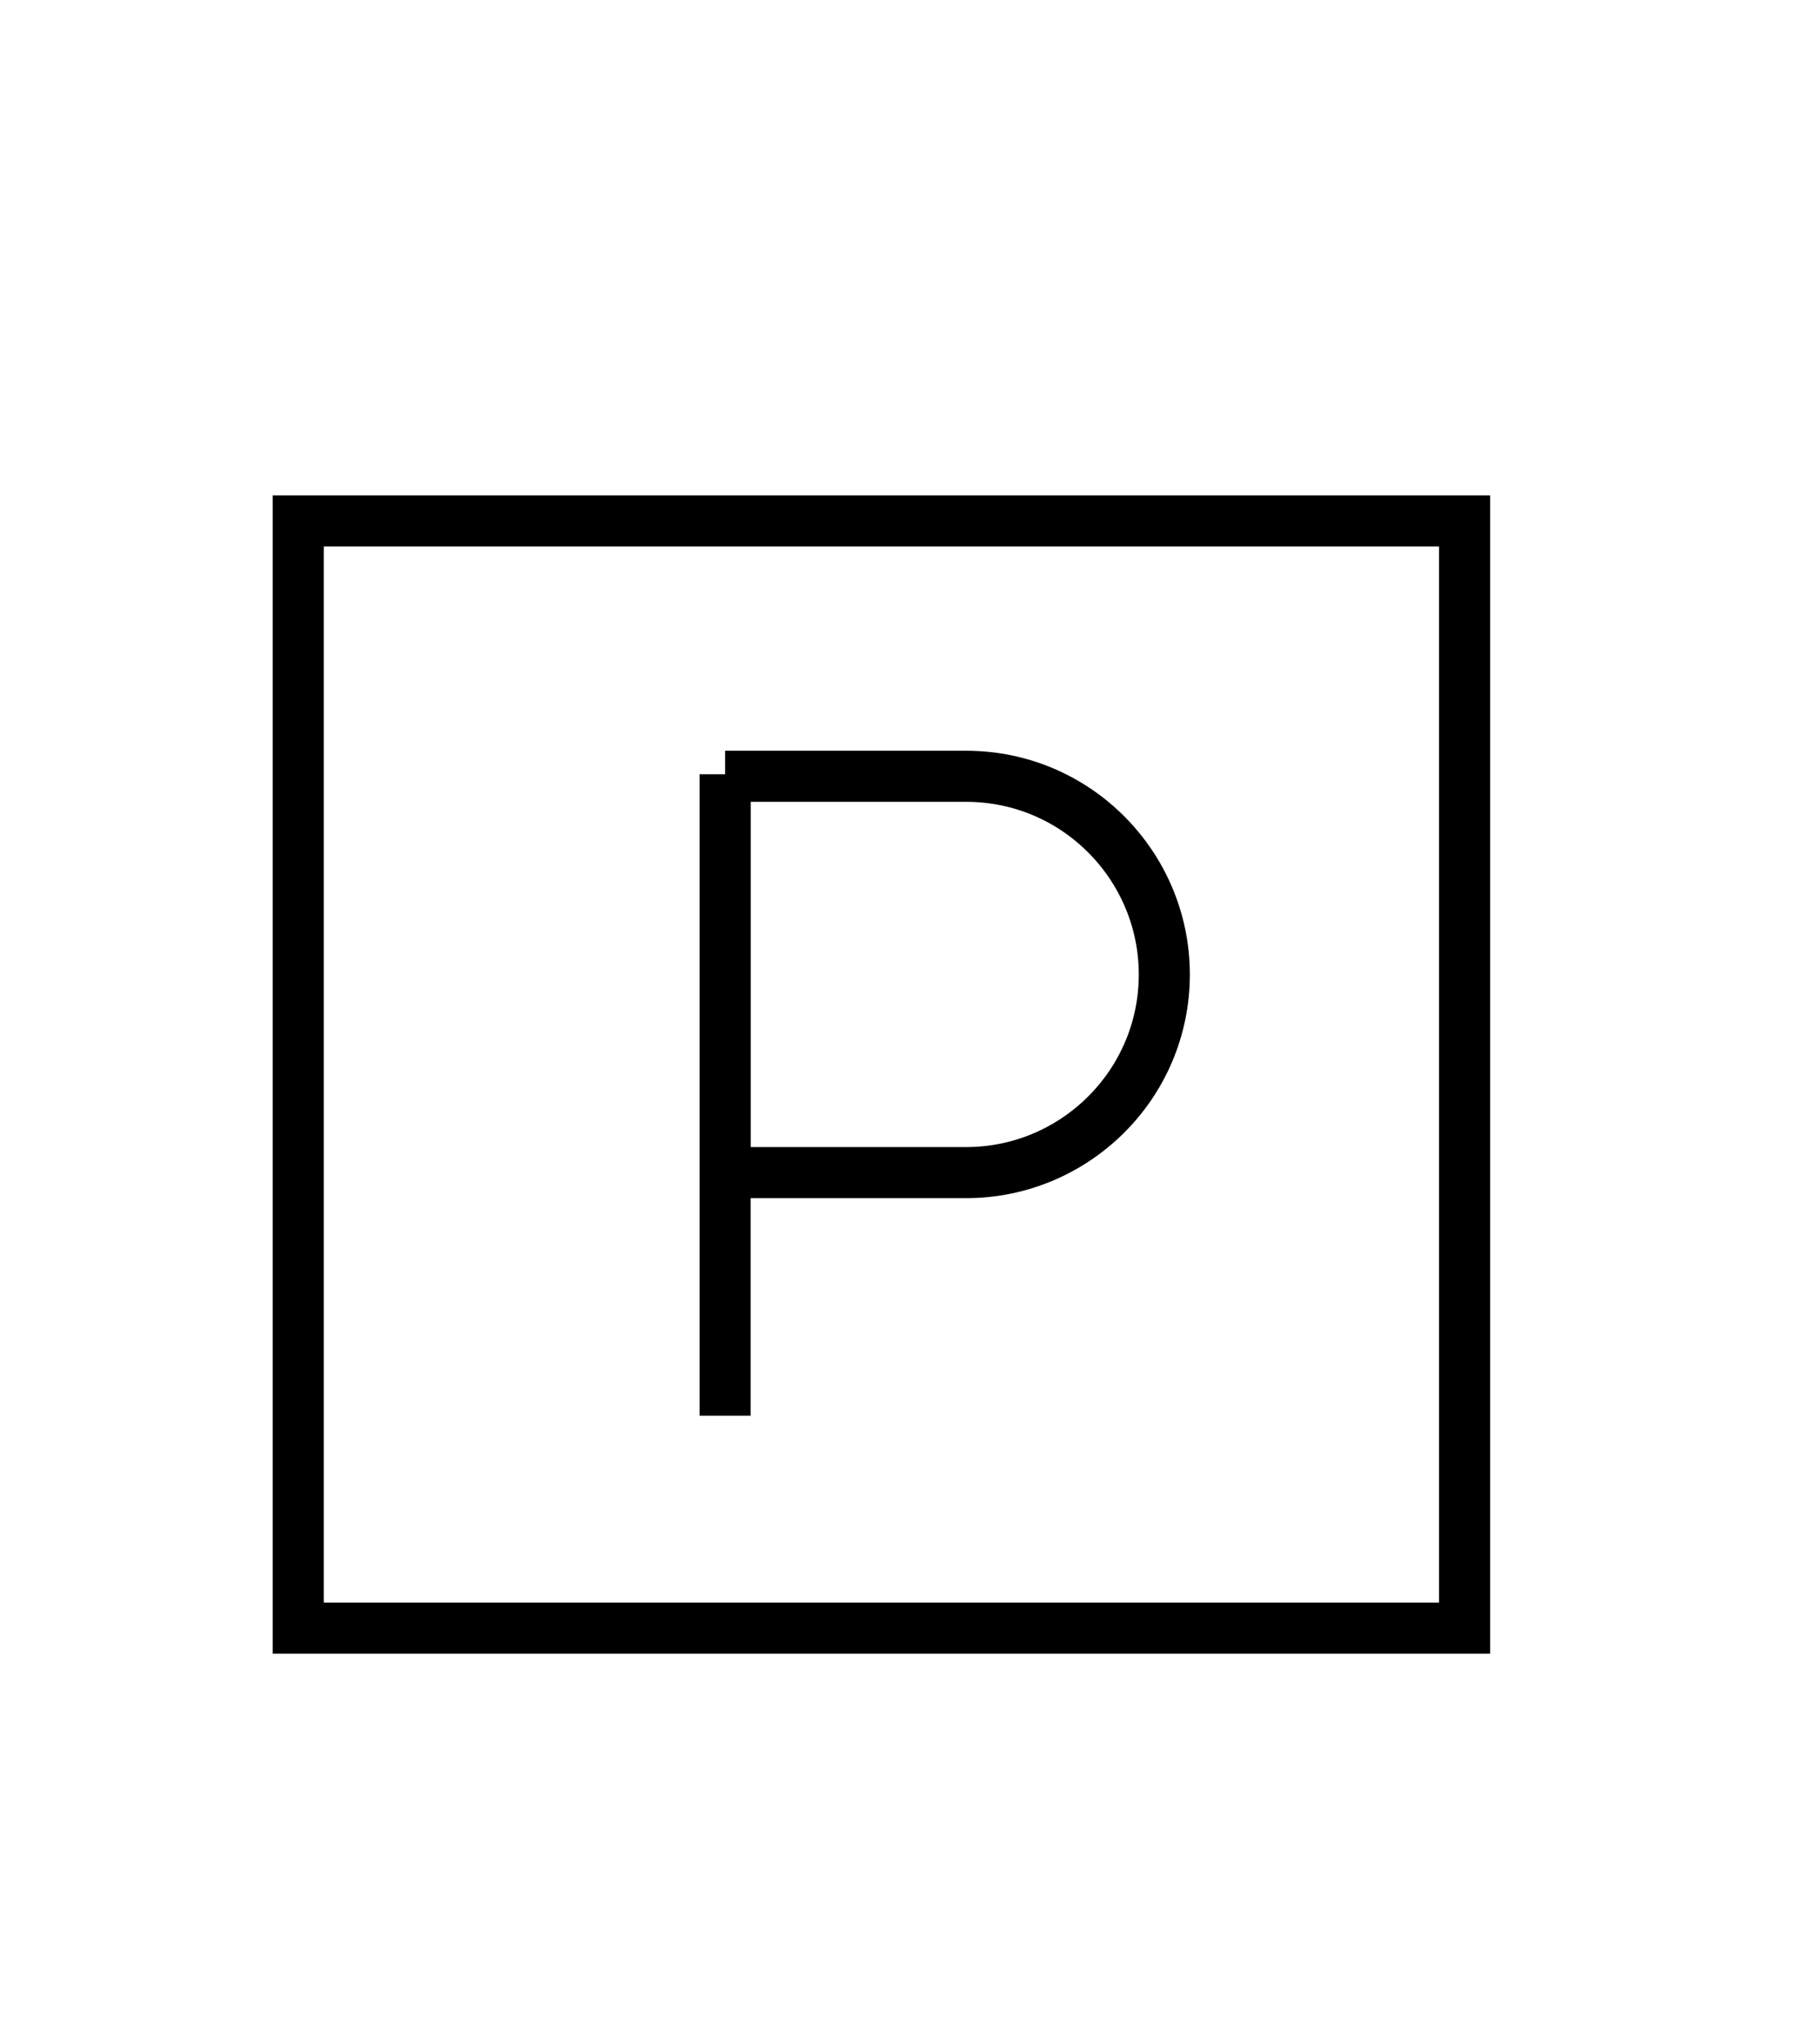 <?xml version="1.0" encoding="UTF-8"?>
<svg id="Layer_1" data-name="Layer 1" xmlns="http://www.w3.org/2000/svg" viewBox="0 0 8.91 10">
  <defs>
    <style>
      .cls-1 {
        fill: none;
        stroke: #000;
        stroke-miterlimit: 10;
        stroke-width: .25px;
      }
    </style>
  </defs>
  <rect class="cls-1" x="1.46" y="2.55" width="5.71" height="5.42"/>
  <line class="cls-1" x1="3.55" y1="6.93" x2="3.55" y2="3.8"/>
  <path class="cls-1" d="M3.55,3.8h1.18c.54,0,.97,.44,.97,.97h0c0,.54-.44,.97-.97,.97h-1.18v-1.95h0Z"/>
</svg>